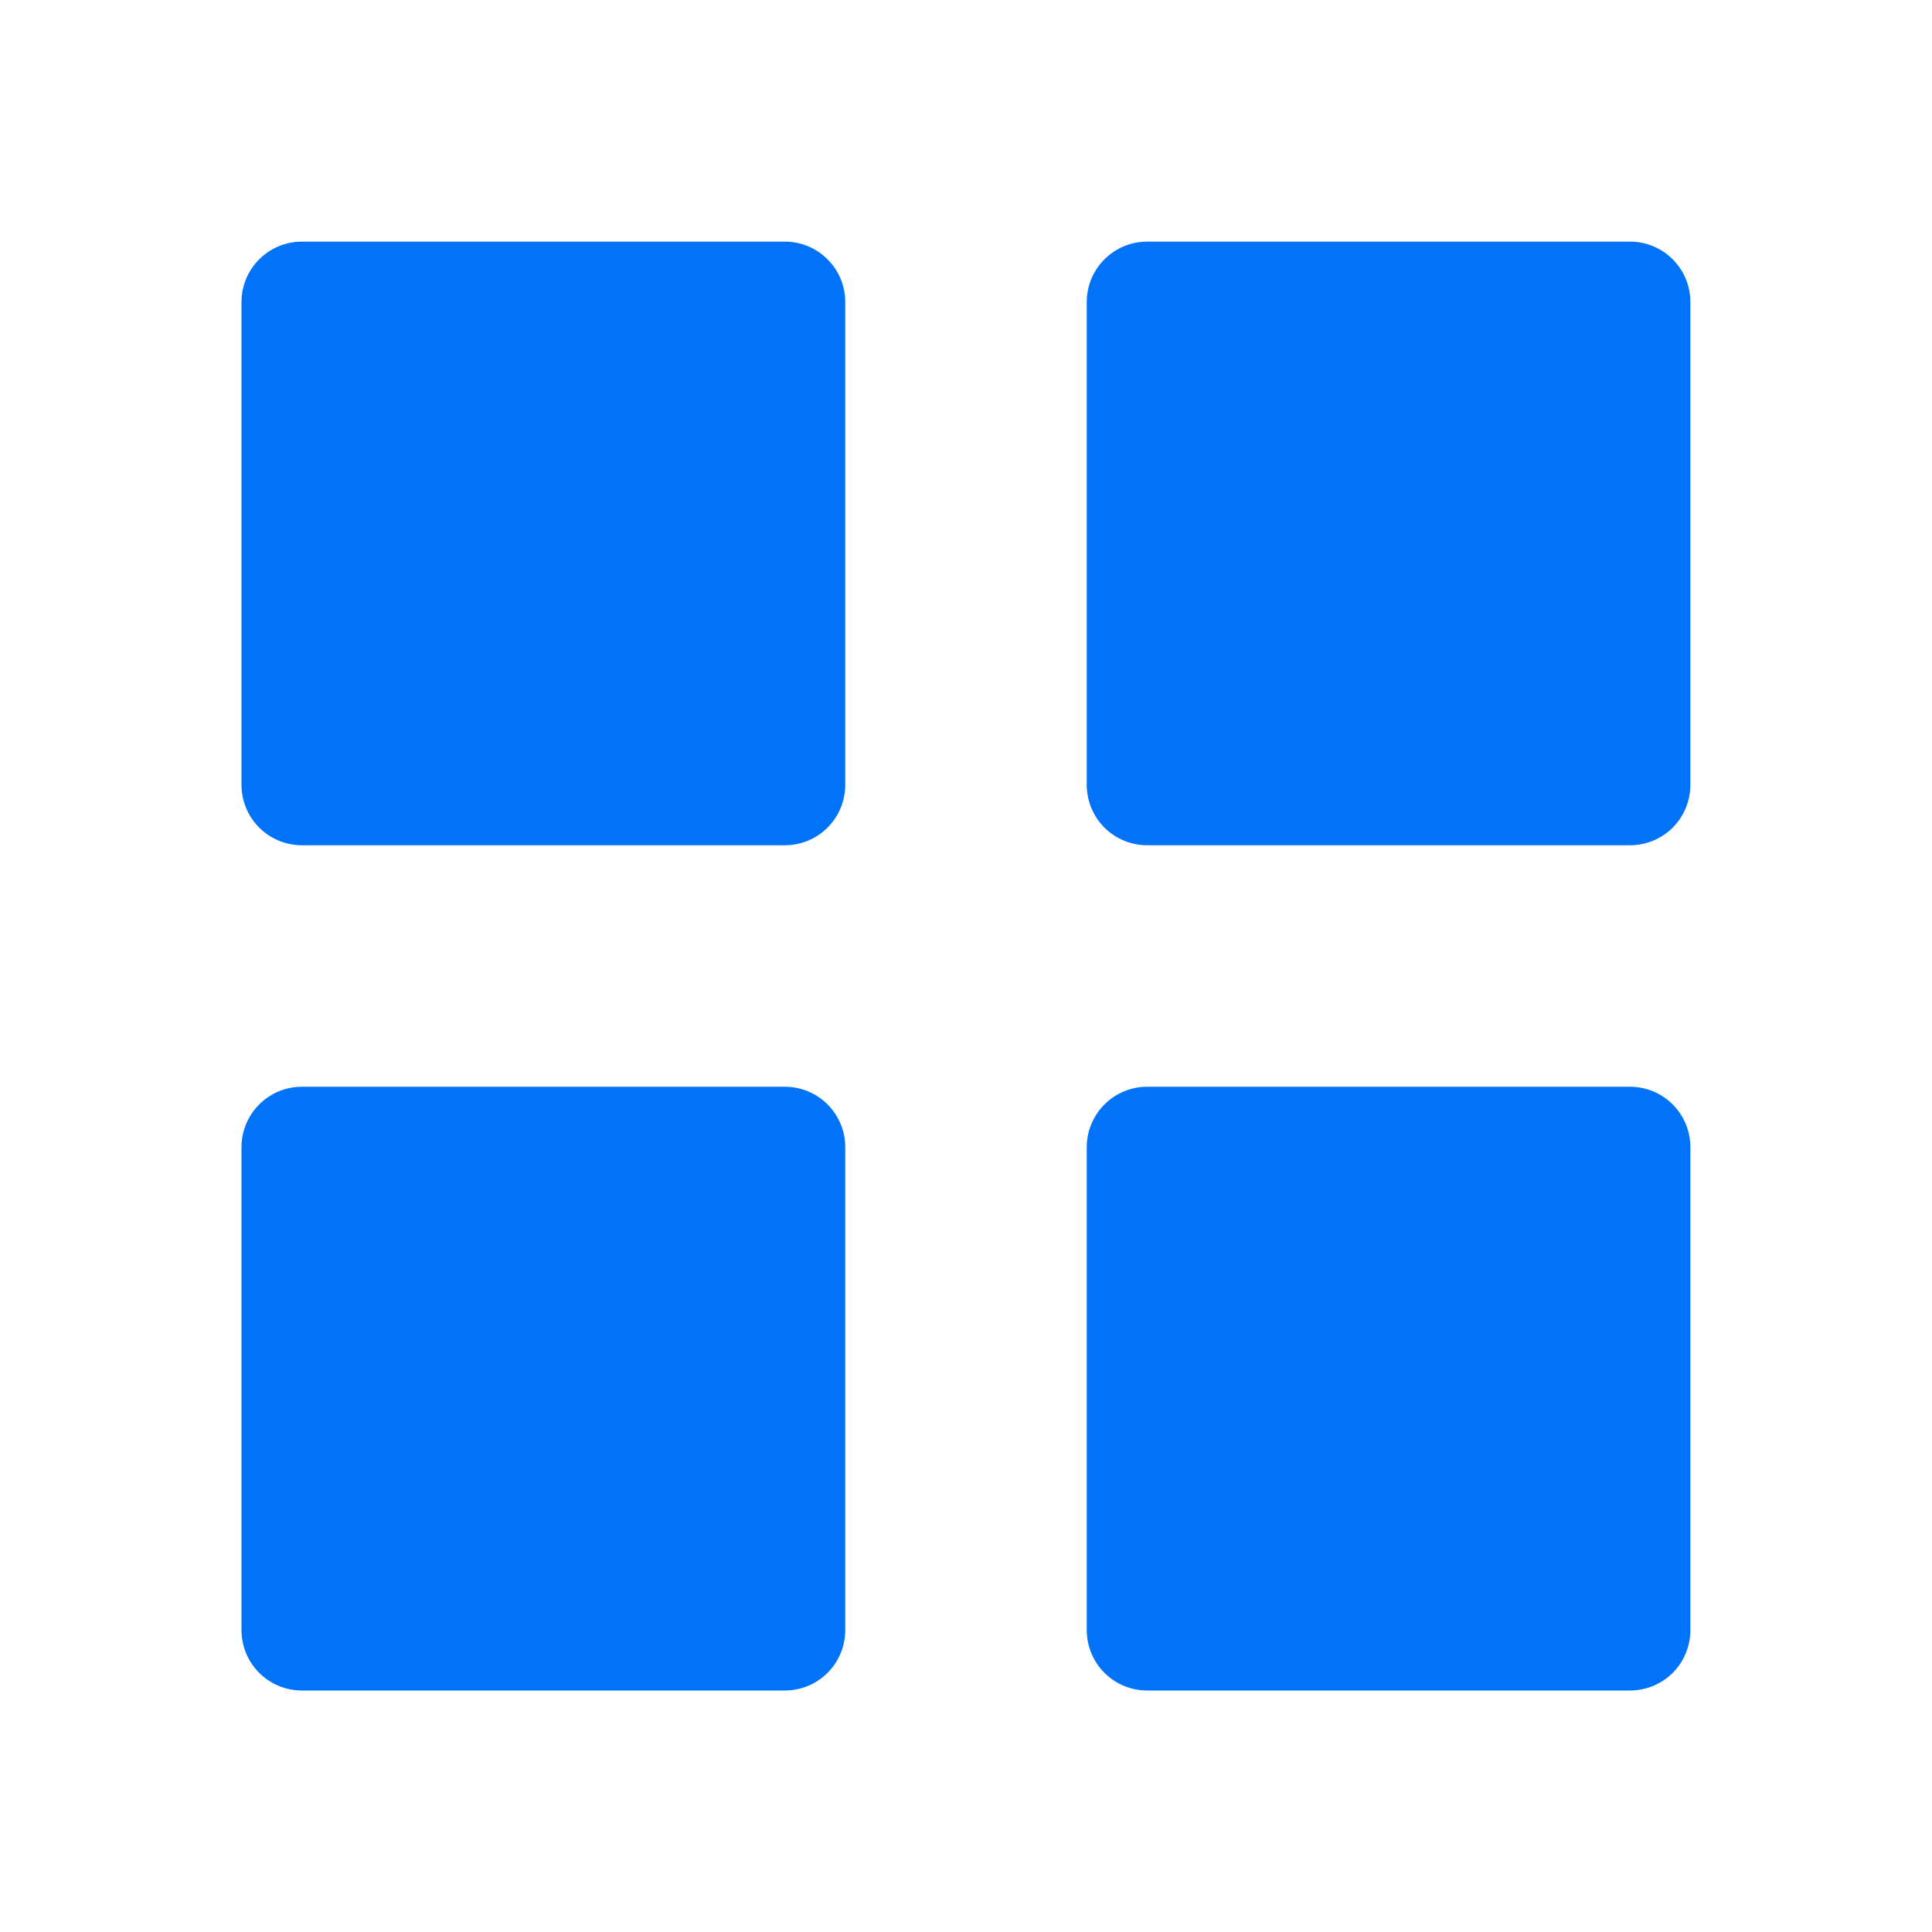 <svg width="30" height="30" viewBox="0 0 30 30" fill="none" xmlns="http://www.w3.org/2000/svg">
<path d="M4.688 13.125C4.439 13.125 4.2 13.026 4.025 12.851C3.849 12.675 3.75 12.436 3.75 12.188V4.689C3.75 4.441 3.849 4.202 4.025 4.027C4.2 3.851 4.439 3.752 4.688 3.752H12.188C12.436 3.752 12.675 3.851 12.85 4.027C13.026 4.202 13.125 4.441 13.125 4.689V12.188C13.125 12.436 13.026 12.675 12.85 12.851C12.675 13.026 12.436 13.125 12.188 13.125H4.688ZM17.812 13.125C17.564 13.125 17.325 13.026 17.15 12.851C16.974 12.675 16.875 12.436 16.875 12.188V4.689C16.875 4.441 16.974 4.202 17.15 4.027C17.325 3.851 17.564 3.752 17.812 3.752H25.311C25.559 3.752 25.798 3.851 25.974 4.027C26.149 4.202 26.248 4.441 26.248 4.689V12.188C26.248 12.436 26.149 12.675 25.974 12.851C25.798 13.026 25.559 13.125 25.311 13.125H17.812ZM4.688 26.25C4.439 26.25 4.2 26.151 4.025 25.976C3.849 25.8 3.75 25.561 3.75 25.313V17.813C3.75 17.564 3.849 17.326 4.025 17.15C4.2 16.974 4.439 16.875 4.688 16.875H12.188C12.436 16.875 12.675 16.974 12.85 17.15C13.026 17.326 13.125 17.564 13.125 17.813V25.313C13.125 25.561 13.026 25.8 12.85 25.976C12.675 26.151 12.436 26.25 12.188 26.25H4.688ZM17.812 26.25C17.564 26.25 17.325 26.151 17.15 25.976C16.974 25.8 16.875 25.561 16.875 25.313V17.813C16.875 17.564 16.974 17.326 17.15 17.15C17.325 16.974 17.564 16.875 17.812 16.875H25.311C25.559 16.875 25.798 16.974 25.974 17.15C26.149 17.326 26.248 17.564 26.248 17.813V25.313C26.248 25.561 26.149 25.8 25.974 25.976C25.798 26.151 25.559 26.25 25.311 26.25H17.812Z" fill="#0073F9"/>
</svg>
